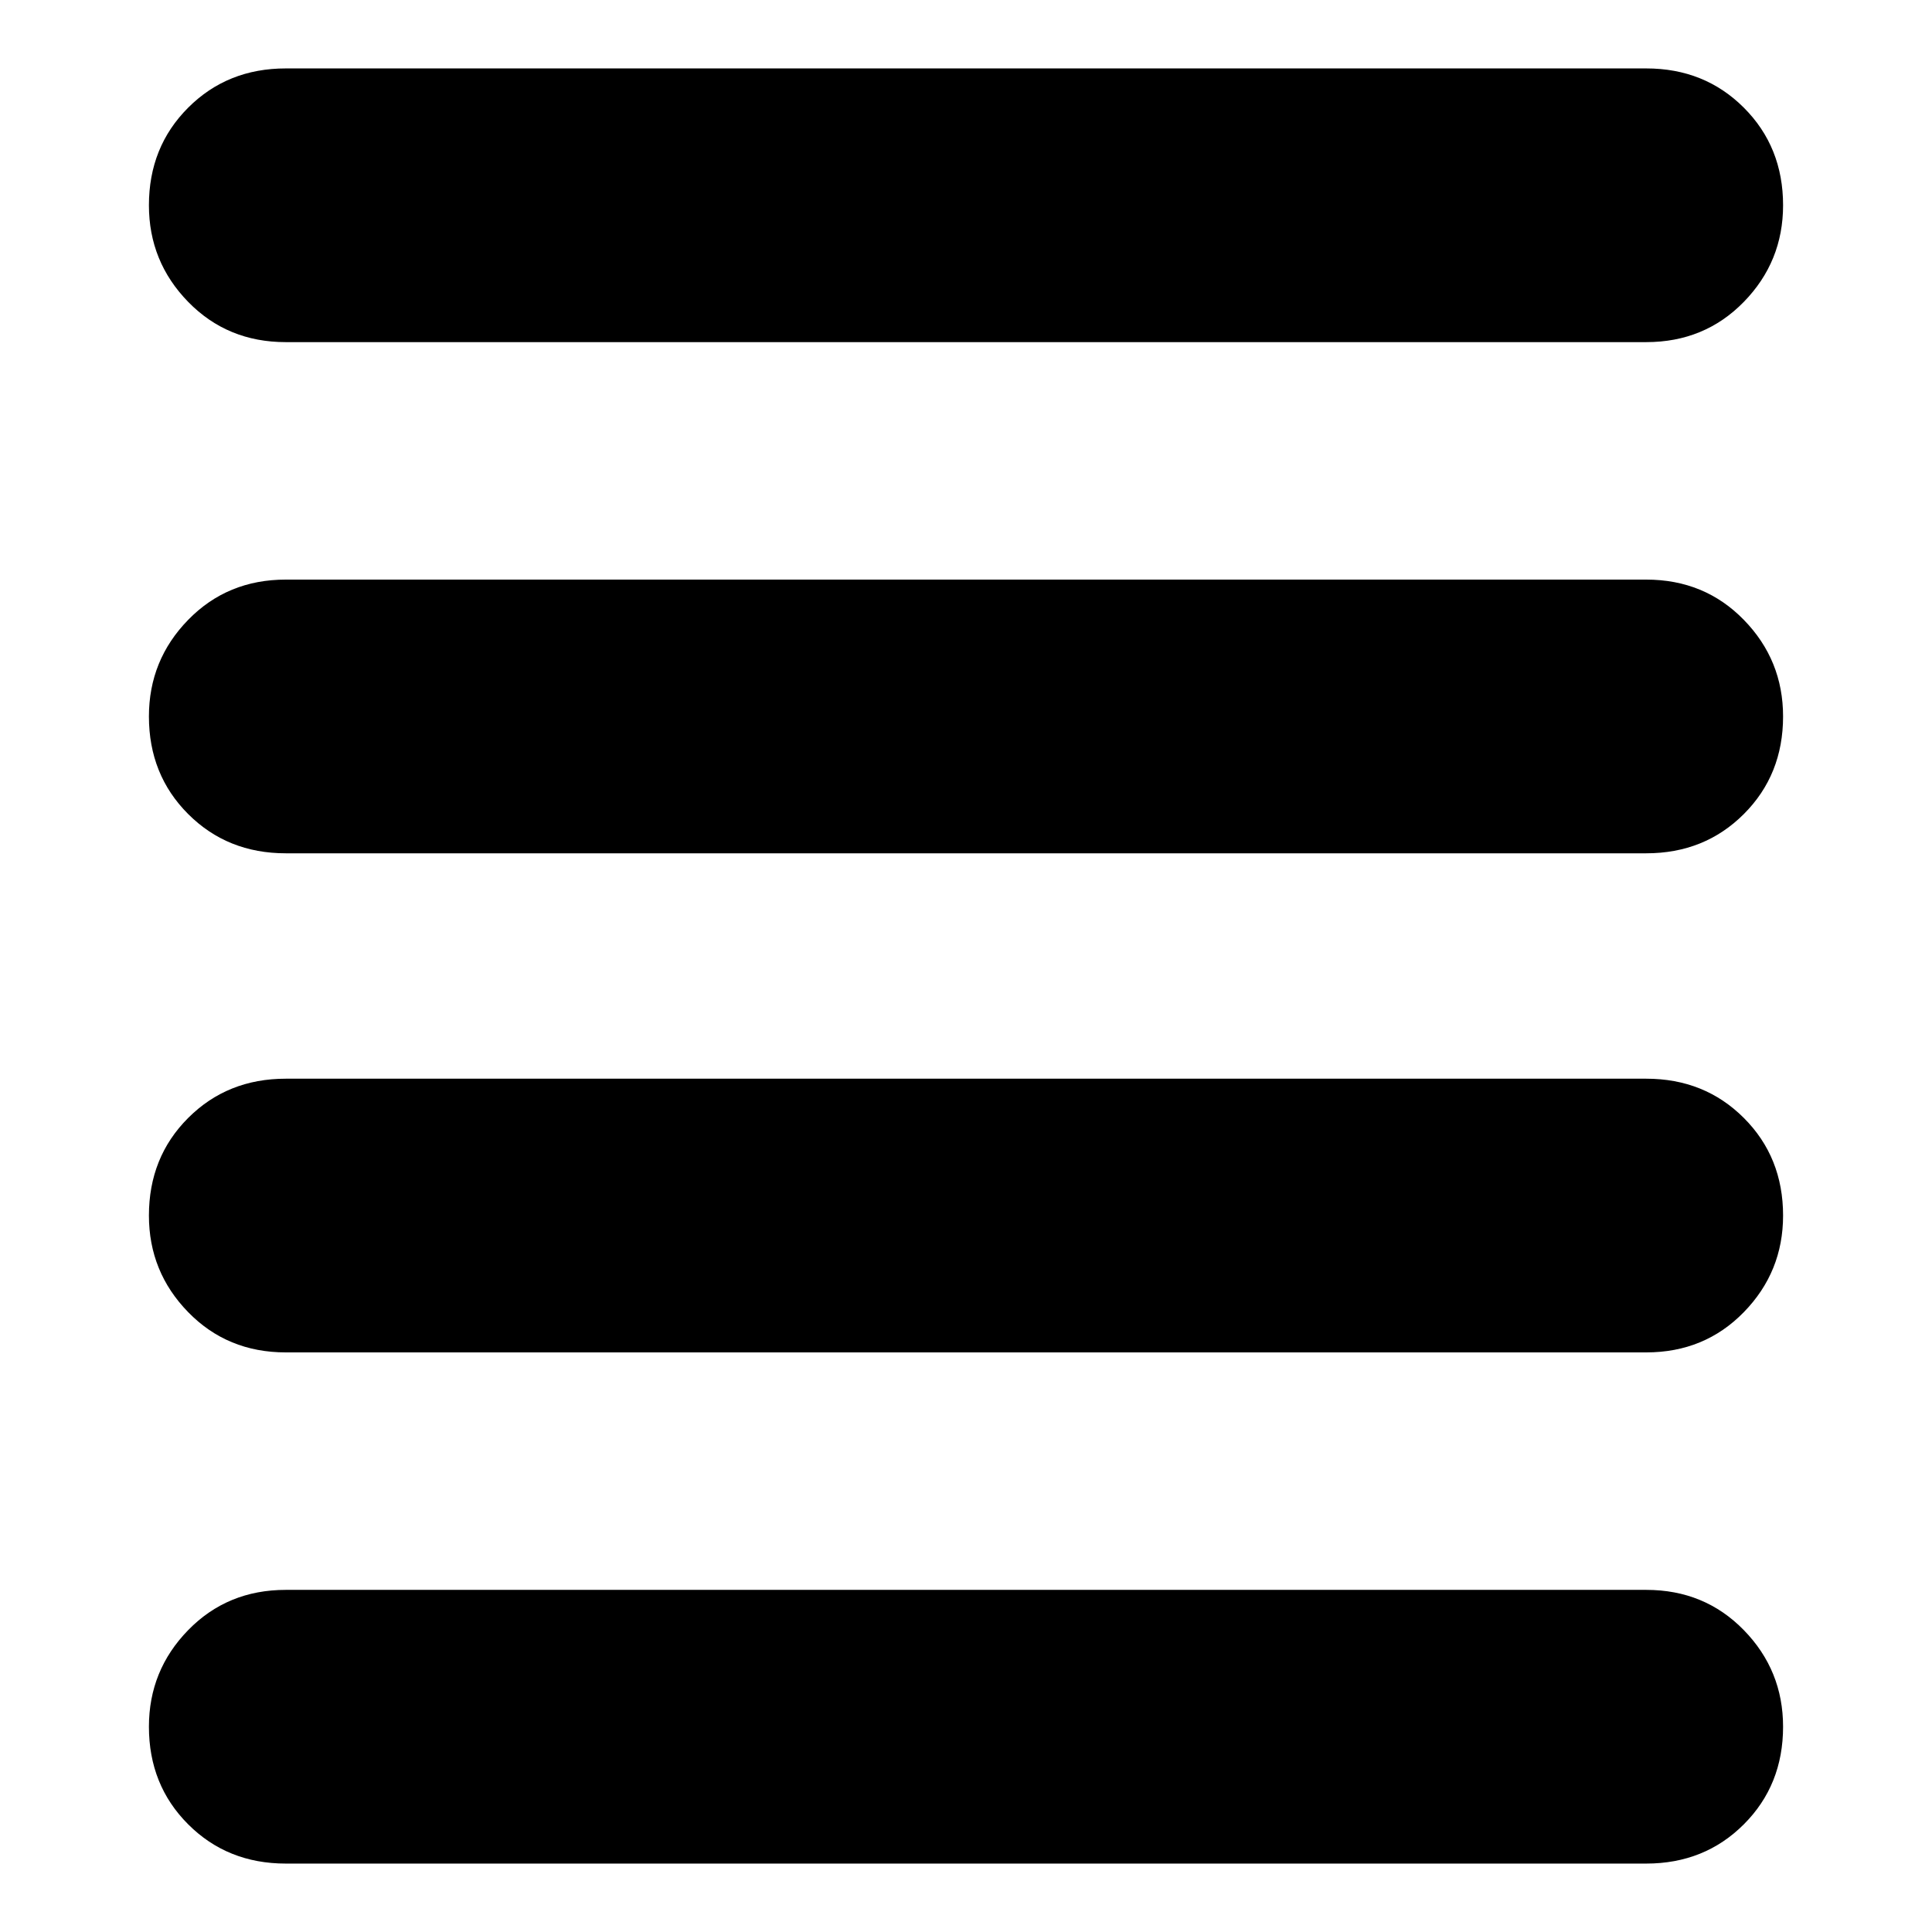 <svg xmlns="http://www.w3.org/2000/svg" height="24" viewBox="0 -960 960 960" width="24"><path d="M142-34q-29 0-48.5-19.5T74-102q0-28 19.5-48t48.5-20h676q29 0 48.5 20t19.5 48q0 29-19.5 48.5T818-34H142Zm0-254q-29 0-48.5-20T74-356q0-29 19.5-48.5T142-424h676q29 0 48.5 19.5T886-356q0 28-19.5 48T818-288H142Zm0-248q-29 0-48.5-19.5T74-604q0-28 19.5-48t48.5-20h676q29 0 48.5 20t19.5 48q0 29-19.5 48.5T818-536H142Zm0-254q-29 0-48.5-20T74-858q0-29 19.5-48.5T142-926h676q29 0 48.5 19.5T886-858q0 28-19.5 48T818-790H142Z"/></svg>